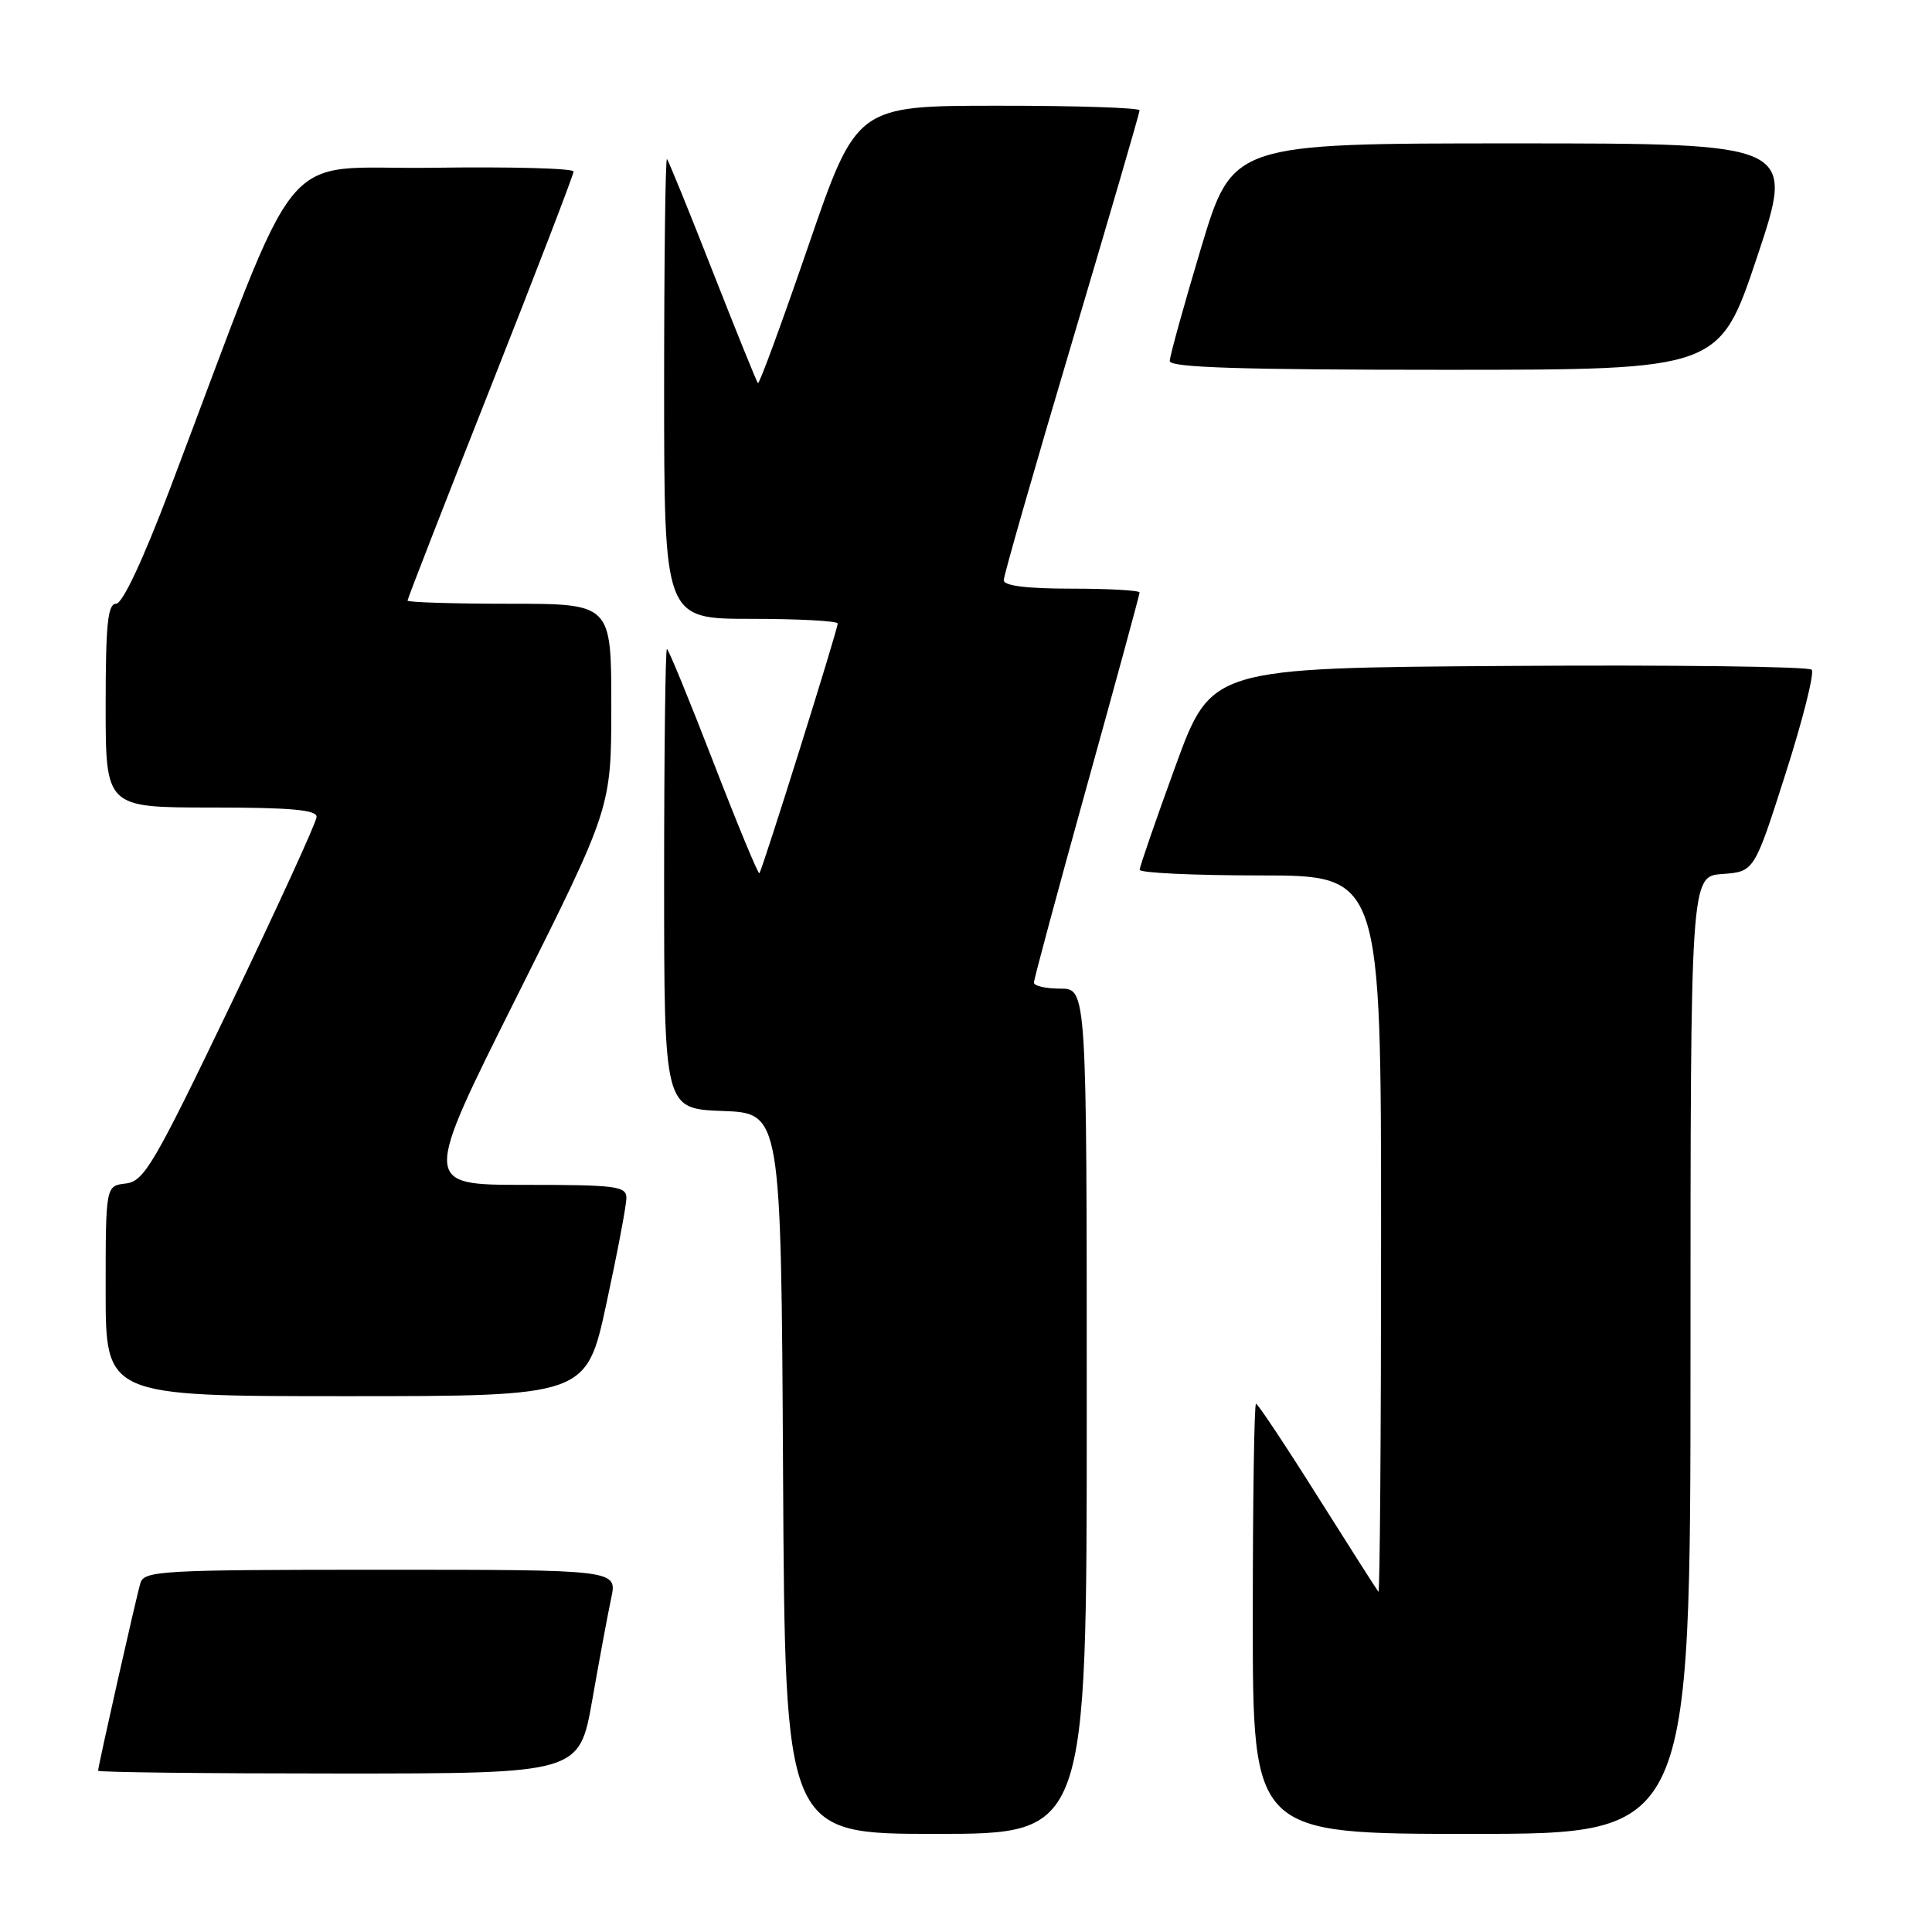 <?xml version="1.0" encoding="UTF-8" standalone="no"?>
<!DOCTYPE svg PUBLIC "-//W3C//DTD SVG 1.1//EN" "http://www.w3.org/Graphics/SVG/1.1/DTD/svg11.dtd" >
<svg xmlns="http://www.w3.org/2000/svg" xmlns:xlink="http://www.w3.org/1999/xlink" version="1.1" viewBox="0 0 256 256">
 <g >
 <path fill="currentColor"
d=" M 144.00 187.00 C 144.00 131.00 144.00 131.00 140.50 131.00 C 138.57 131.00 137.00 130.64 137.00 130.20 C 137.00 129.77 140.15 118.07 144.00 104.21 C 147.85 90.35 151.00 78.79 151.00 78.51 C 151.00 78.23 146.95 78.00 142.00 78.00 C 136.04 78.00 133.00 77.62 133.00 76.88 C 133.00 76.27 137.05 62.15 142.00 45.50 C 146.95 28.85 151.00 14.96 151.00 14.62 C 151.00 14.28 142.56 14.00 132.25 14.01 C 113.50 14.01 113.50 14.01 107.12 32.55 C 103.62 42.74 100.61 50.94 100.43 50.77 C 100.26 50.60 97.57 43.94 94.44 35.98 C 91.32 28.01 88.59 21.31 88.38 21.08 C 88.17 20.85 88.00 34.47 88.00 51.33 C 88.00 82.00 88.00 82.00 99.50 82.00 C 105.83 82.00 111.00 82.28 111.00 82.62 C 111.00 83.44 101.00 115.33 100.62 115.71 C 100.46 115.87 97.72 109.25 94.53 101.00 C 91.34 92.75 88.57 86.00 88.37 86.00 C 88.17 86.00 88.00 99.71 88.00 116.46 C 88.00 146.92 88.00 146.92 95.75 147.21 C 103.50 147.50 103.50 147.50 103.76 195.25 C 104.02 243.00 104.02 243.00 124.01 243.00 C 144.00 243.00 144.00 243.00 144.00 187.00 Z  M 224.00 179.56 C 224.00 116.11 224.00 116.11 228.23 115.81 C 232.45 115.50 232.45 115.50 236.60 102.50 C 238.89 95.35 240.44 89.16 240.06 88.74 C 239.69 88.32 221.63 88.09 199.94 88.24 C 160.50 88.50 160.50 88.50 155.76 101.50 C 153.15 108.65 151.02 114.84 151.01 115.25 C 151.00 115.66 158.20 116.00 167.00 116.00 C 183.00 116.00 183.00 116.00 183.00 163.67 C 183.00 189.88 182.84 211.15 182.65 210.92 C 182.45 210.69 178.82 204.99 174.57 198.25 C 170.33 191.51 166.66 186.00 166.43 186.00 C 166.19 186.00 166.00 198.82 166.00 214.50 C 166.00 243.00 166.00 243.00 195.00 243.00 C 224.00 243.00 224.00 243.00 224.00 179.56 Z  M 78.48 225.25 C 79.42 219.89 80.55 213.81 80.99 211.75 C 81.79 208.00 81.79 208.00 50.46 208.00 C 21.49 208.00 19.10 208.13 18.61 209.75 C 18.05 211.61 13.00 234.02 13.00 234.63 C 13.00 234.84 27.35 235.00 44.88 235.00 C 76.76 235.00 76.76 235.00 78.48 225.25 Z  M 80.35 172.74 C 81.81 166.00 83.00 159.70 83.00 158.74 C 83.00 157.17 81.66 157.00 69.50 157.00 C 55.99 157.00 55.99 157.00 68.50 132.01 C 81.00 107.02 81.00 107.02 81.00 93.51 C 81.00 80.00 81.00 80.00 67.50 80.00 C 60.08 80.00 54.00 79.81 54.00 79.58 C 54.00 79.34 58.95 66.63 65.00 51.33 C 71.05 36.02 76.00 23.15 76.00 22.73 C 76.00 22.30 67.59 22.08 57.30 22.23 C 36.36 22.53 40.41 17.58 22.53 64.75 C 18.94 74.23 16.23 80.00 15.38 80.00 C 14.28 80.00 14.00 82.71 14.00 93.50 C 14.00 107.00 14.00 107.00 28.00 107.00 C 38.56 107.00 41.99 107.31 41.95 108.25 C 41.93 108.94 36.83 120.07 30.63 133.00 C 20.38 154.34 19.10 156.53 16.67 156.82 C 14.00 157.13 14.00 157.13 14.00 171.07 C 14.00 185.00 14.00 185.00 45.85 185.00 C 77.70 185.00 77.70 185.00 80.35 172.74 Z  M 232.84 34.00 C 237.85 19.00 237.85 19.00 200.58 19.00 C 163.31 19.00 163.31 19.00 159.15 32.84 C 156.87 40.45 155.00 47.20 155.00 47.84 C 155.00 48.70 164.47 49.00 191.41 49.00 C 227.83 49.00 227.83 49.00 232.84 34.00 Z "/>
</g>
</svg>